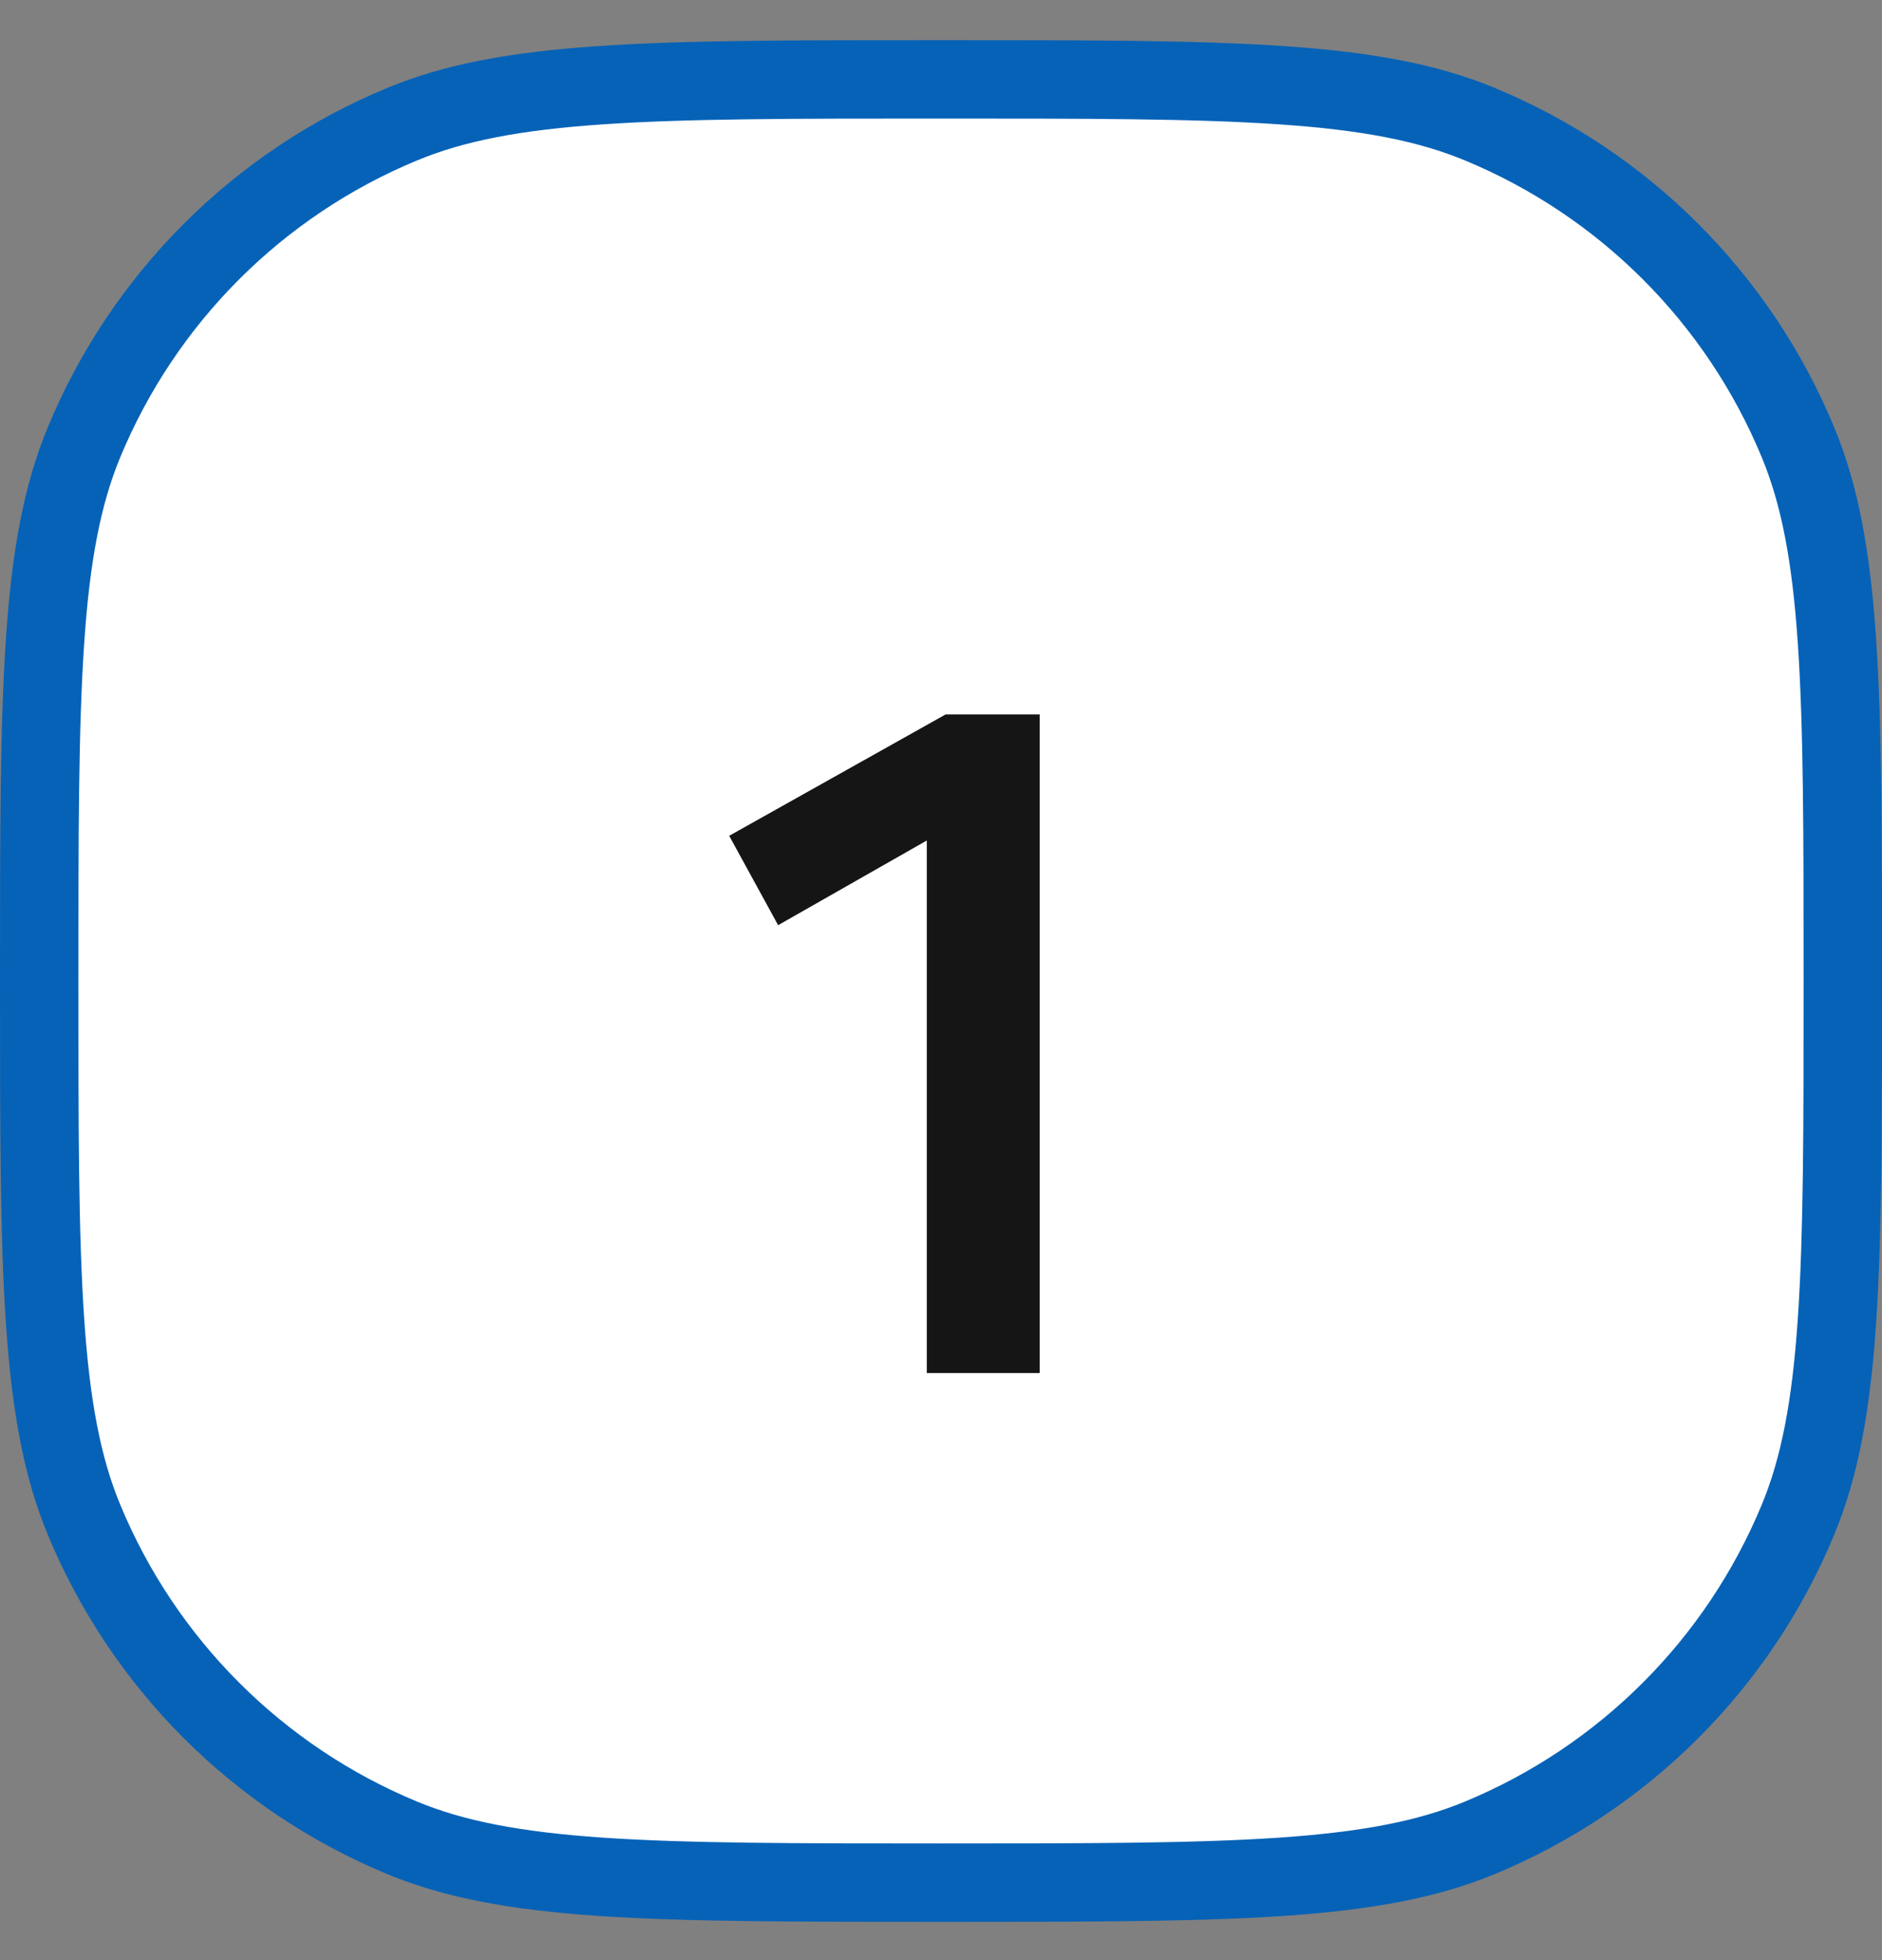 <svg width="24" height="25" viewBox="0 0 24 25" fill="none" xmlns="http://www.w3.org/2000/svg">
<rect x="0" y="0" width="24" height="25" fill="#808080" stroke="none"/>
<path d="M0.5 12.512C0.5 10.641 0.5 9.263 0.575 8.169C0.649 7.078 0.796 6.306 1.071 5.642C1.832 3.804 3.292 2.344 5.13 1.583C5.794 1.308 6.567 1.161 7.657 1.087C8.751 1.012 10.129 1.012 12 1.012C13.871 1.012 15.248 1.012 16.343 1.087C17.433 1.161 18.206 1.308 18.87 1.583C20.708 2.344 22.168 3.804 22.929 5.642C23.204 6.306 23.351 7.078 23.425 8.169C23.5 9.263 23.5 10.641 23.5 12.512C23.5 14.382 23.5 15.76 23.425 16.855C23.351 17.945 23.204 18.718 22.929 19.382C22.168 21.22 20.708 22.68 18.87 23.441C18.206 23.716 17.433 23.862 16.343 23.937C15.248 24.011 13.871 24.012 12 24.012C10.129 24.012 8.751 24.011 7.657 23.937C6.567 23.862 5.794 23.716 5.13 23.441C3.292 22.68 1.832 21.22 1.071 19.382C0.796 18.718 0.649 17.945 0.575 16.855C0.5 15.76 0.5 14.382 0.5 12.512Z" fill="white" stroke="#0662B7" stroke-miterlimit="1.573" stroke-linecap="round" stroke-linejoin="round"/>
<path d="M18 8.512L9.75 16.512L6 12.875" stroke="white" stroke-width="1.5" stroke-linecap="round" stroke-linejoin="round"/>
<path d="M11.819 17.512V10.72L9.923 11.8L9.299 10.66L12.059 9.112H13.259V17.512H11.819Z" fill="#151515"/>
</svg>
